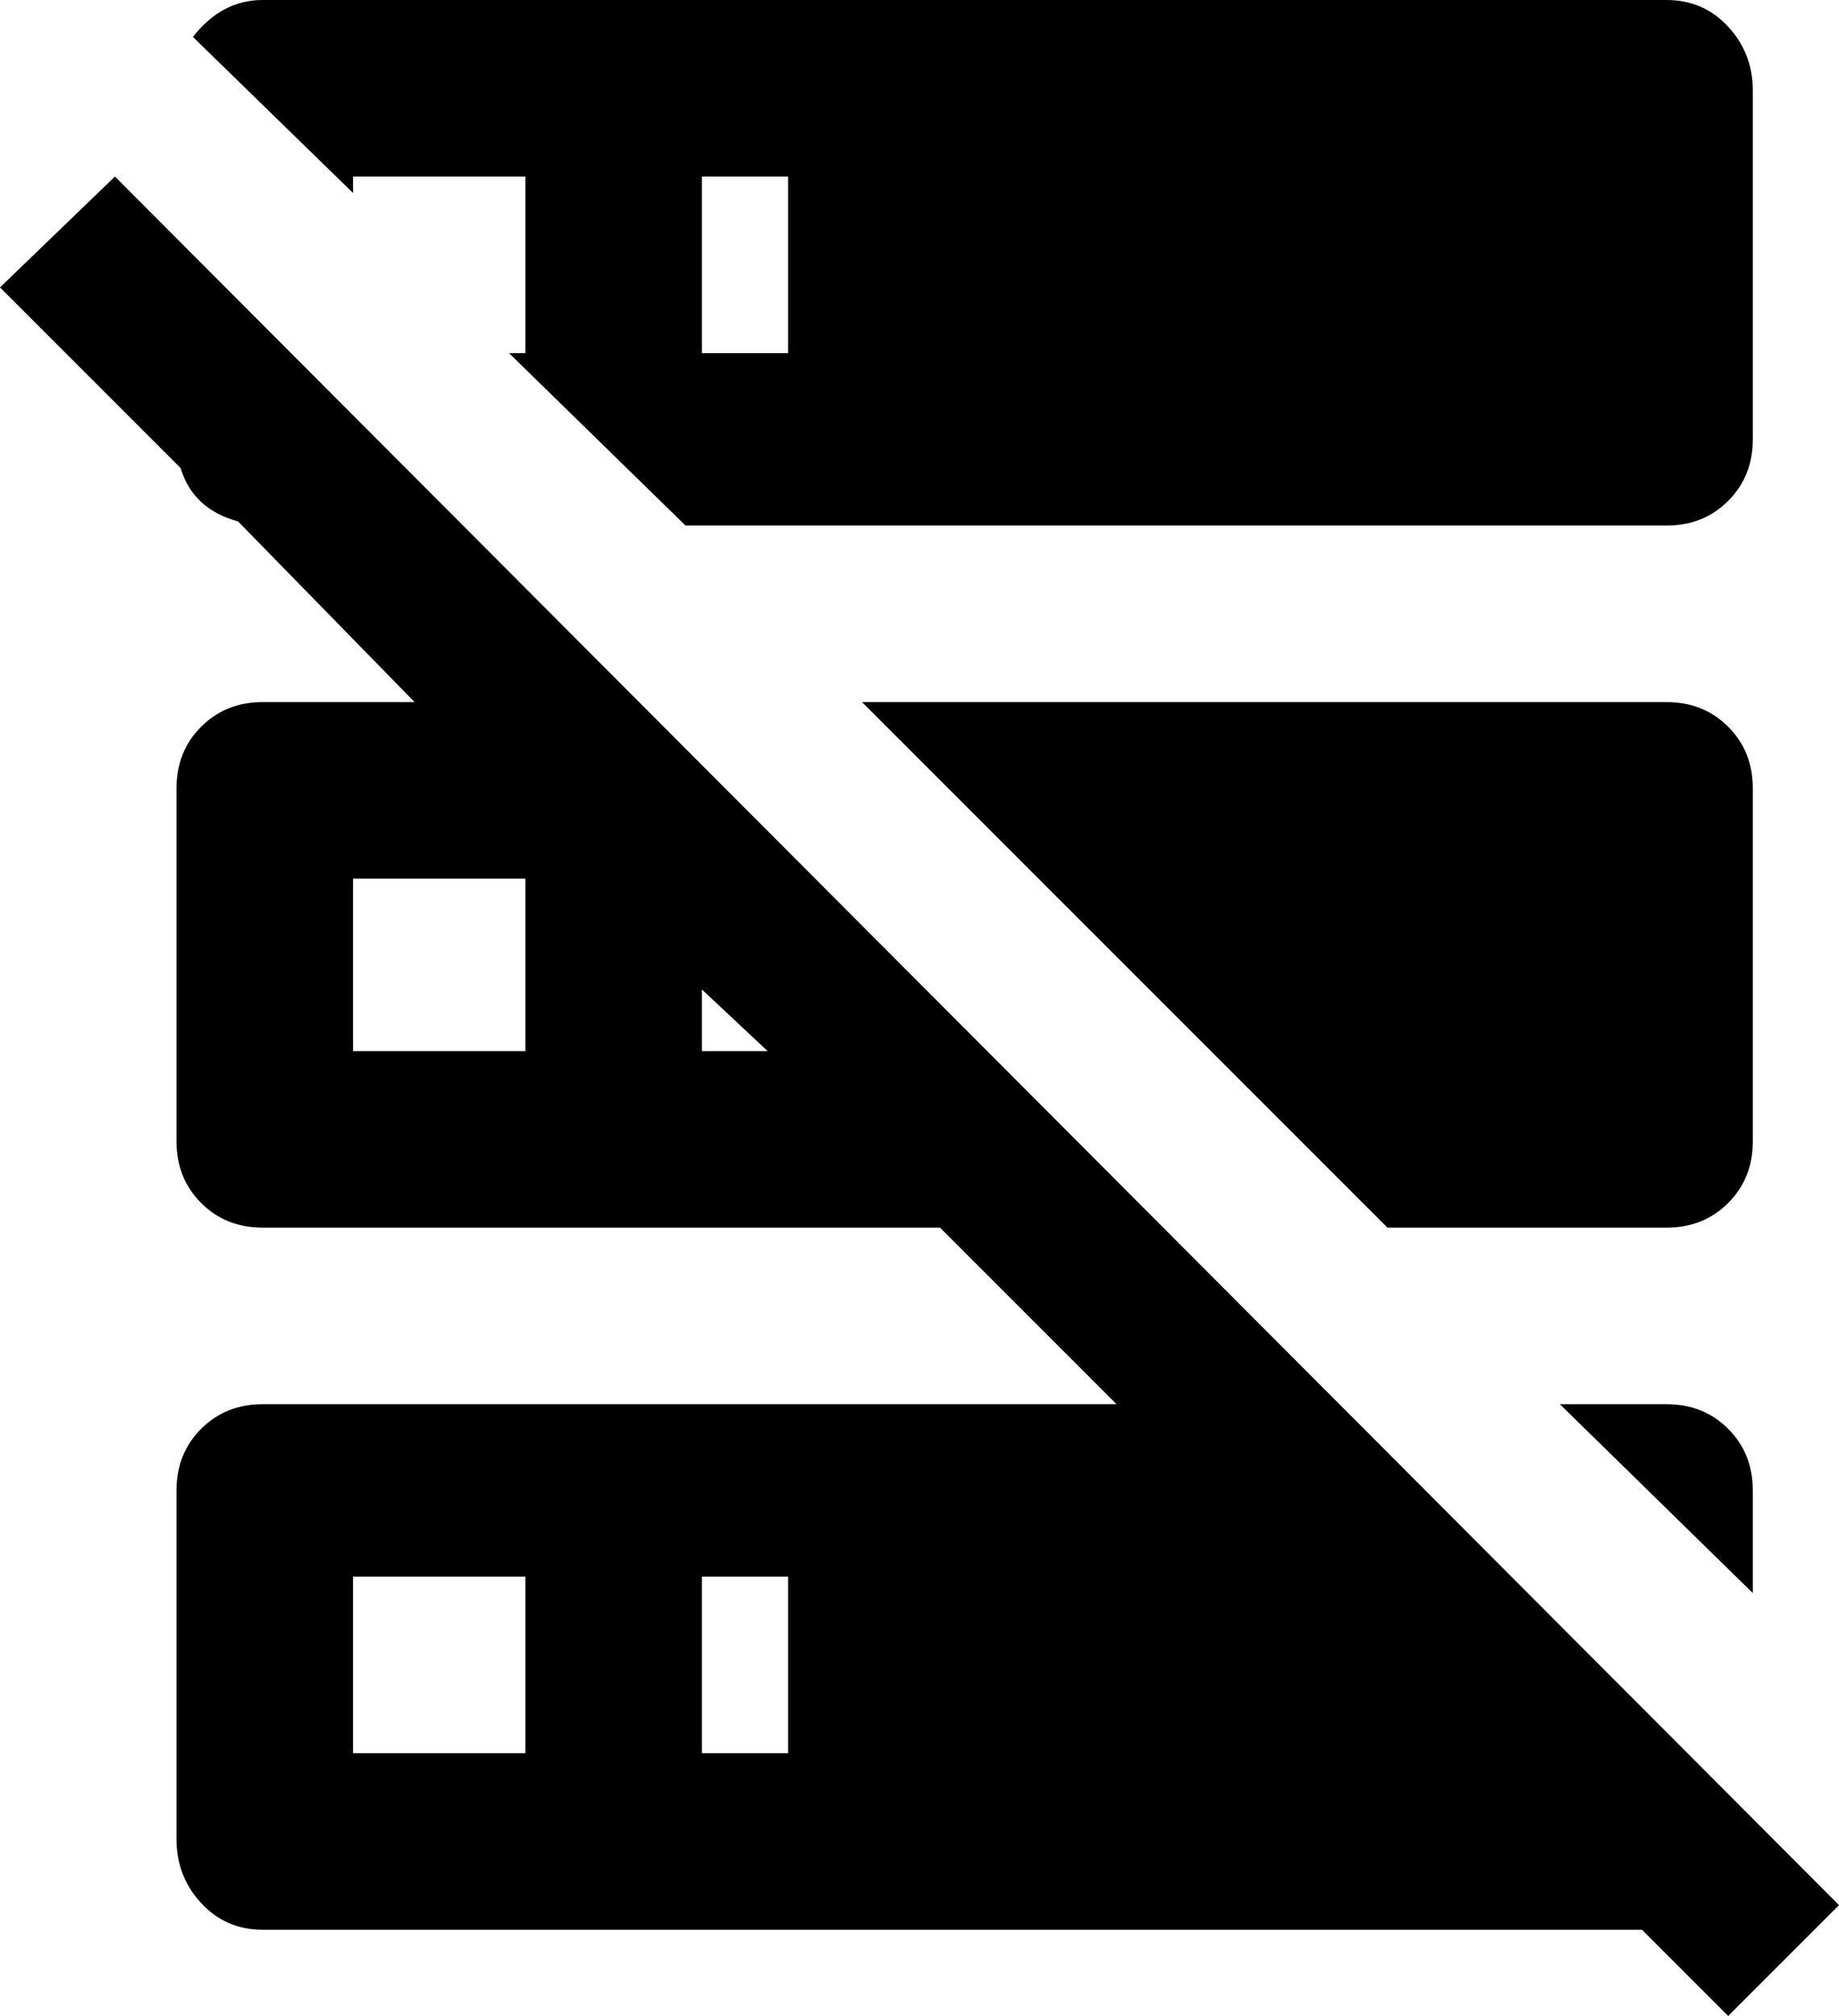 <svg xmlns="http://www.w3.org/2000/svg" viewBox="21 -64 448 491">
      <g transform="scale(1 -1) translate(0 -363)">
        <path d="M85 427H427Q436 427 442.0 420.5Q448 414 448 405V320Q448 311 442.0 305.0Q436 299 427 299H188L145 341H149V384H107V380L68 418Q75 427 85 427ZM469 -37 442 -64 421 -43H85Q76 -43 70.0 -36.5Q64 -30 64 -21V64Q64 73 70.0 79.0Q76 85 85 85H293L250 128H85Q76 128 70.0 134.0Q64 140 64 149V235Q64 244 70.0 250.0Q76 256 85 256H122L79 300Q68 303 65 313L21 357L49 384ZM427 256Q436 256 442.0 250.0Q448 244 448 235V149Q448 140 442.0 134.0Q436 128 427 128H359L231 256ZM427 85Q436 85 442.0 79.0Q448 73 448 64V39L401 85ZM192 341H213V384H192ZM192 171H208L192 186ZM192 0H213V43H192ZM107 213V171H149V213ZM107 43V0H149V43Z" />
      </g>
    </svg>
